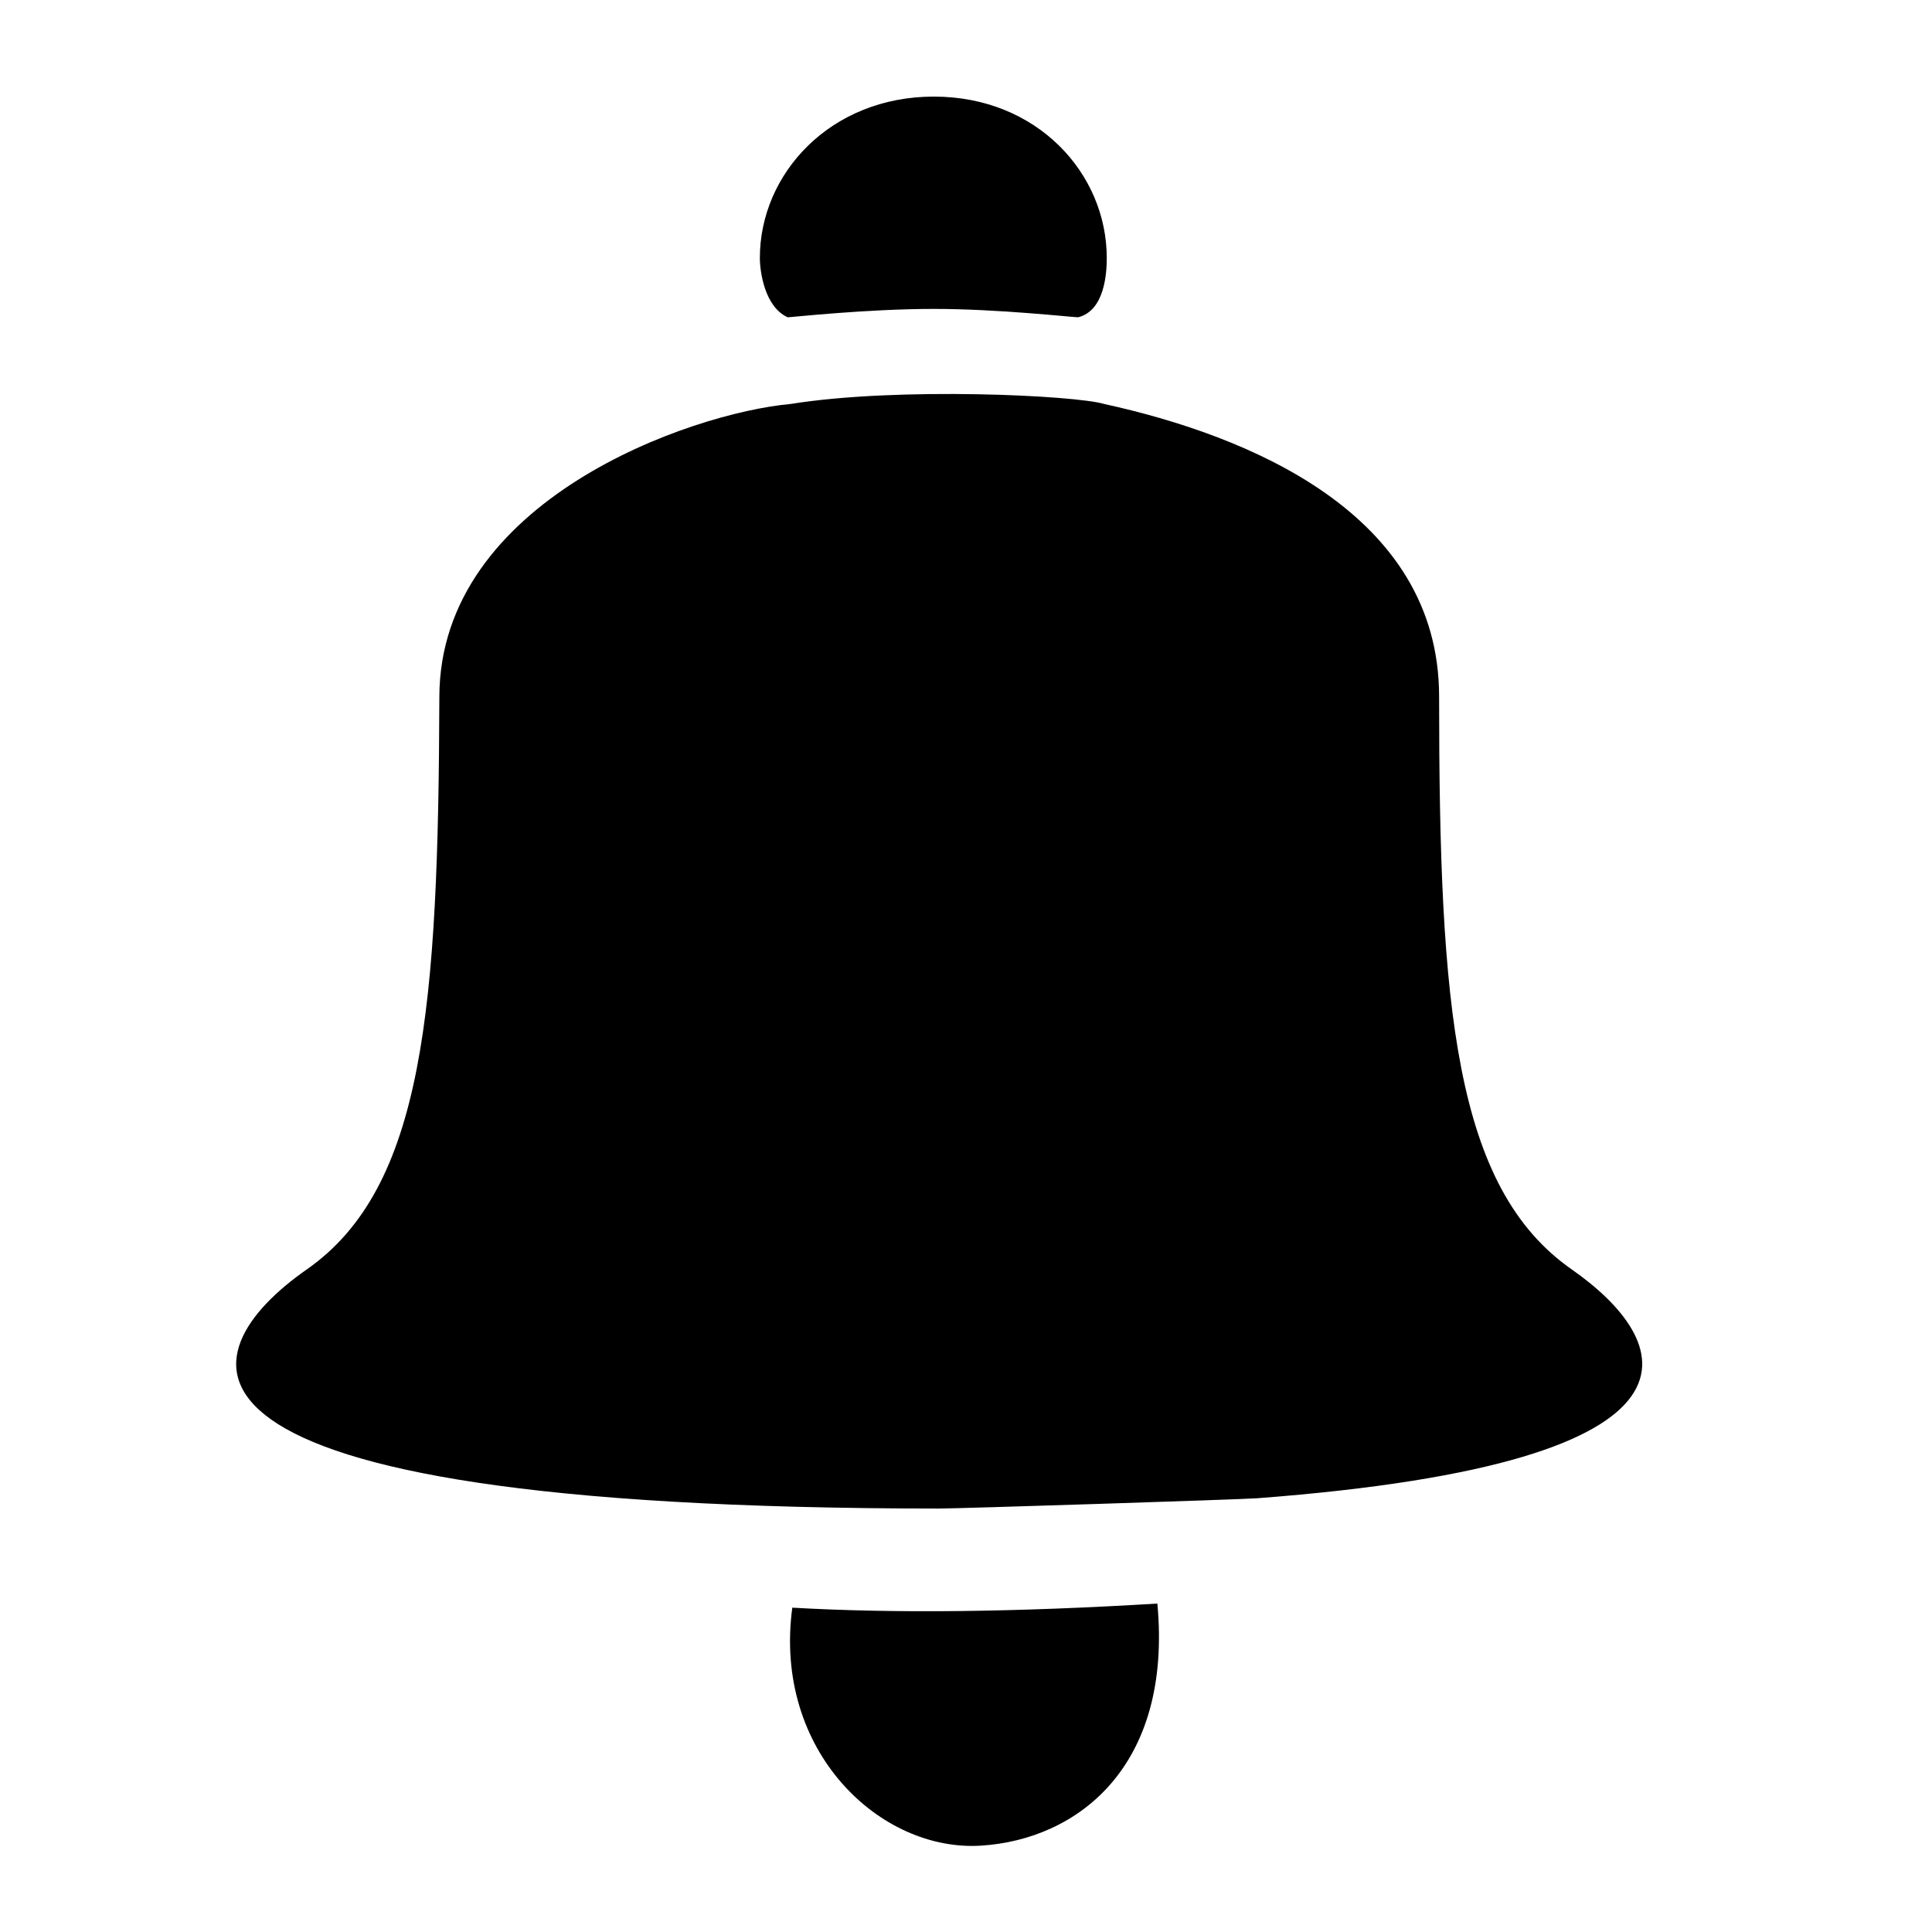 <svg xmlns="http://www.w3.org/2000/svg" xmlns:xlink="http://www.w3.org/1999/xlink" width="100" height="100" version="1.1" viewBox="0 0 100 100"><title>alerts</title><desc>Created with Sketch.</desc><g id="Page-1" fill="none" fill-rule="evenodd" stroke="none" stroke-width="1"><g id="alerts" fill="#000"><path d="M50.782,95.53 C55.756,95.216 60.693,91.462 59.905,83 C52.608,83.443 46.339,83.517 41.009,83.213 C40.009,90.643 45.56,95.863 50.782,95.53 L50.782,95.53 Z M48.615,78.082 C6.16,78.083 9.804,69.946 15.879,65.705 C21.955,61.462 22.691,52.129 22.741,36.056 C22.772,25.887 35.751,21.377 40.918,20.91 C46.505,20.012 55.688,20.464 57.152,20.91 C64.555,22.531 74.49,26.535 74.488,36.058 C74.49,52.129 75.275,61.463 81.351,65.704 C86.488,69.294 89.88,75.664 65.078,77.549 C64.145,77.616 49.621,78.083 48.615,78.082 L48.615,78.082 Z M48.336,15.989 C44.845,15.989 40.97,16.422 40.77,16.422 C39.57,15.882 39.33,14.035 39.33,13.354 C39.329,8.992 42.976,4.999 48.336,5 C53.694,5 57.287,8.992 57.286,13.353 C57.286,14.131 57.182,16.076 55.806,16.422 C55.496,16.422 51.7,15.989 48.336,15.989 L48.336,15.989 Z"/></g></g></svg>